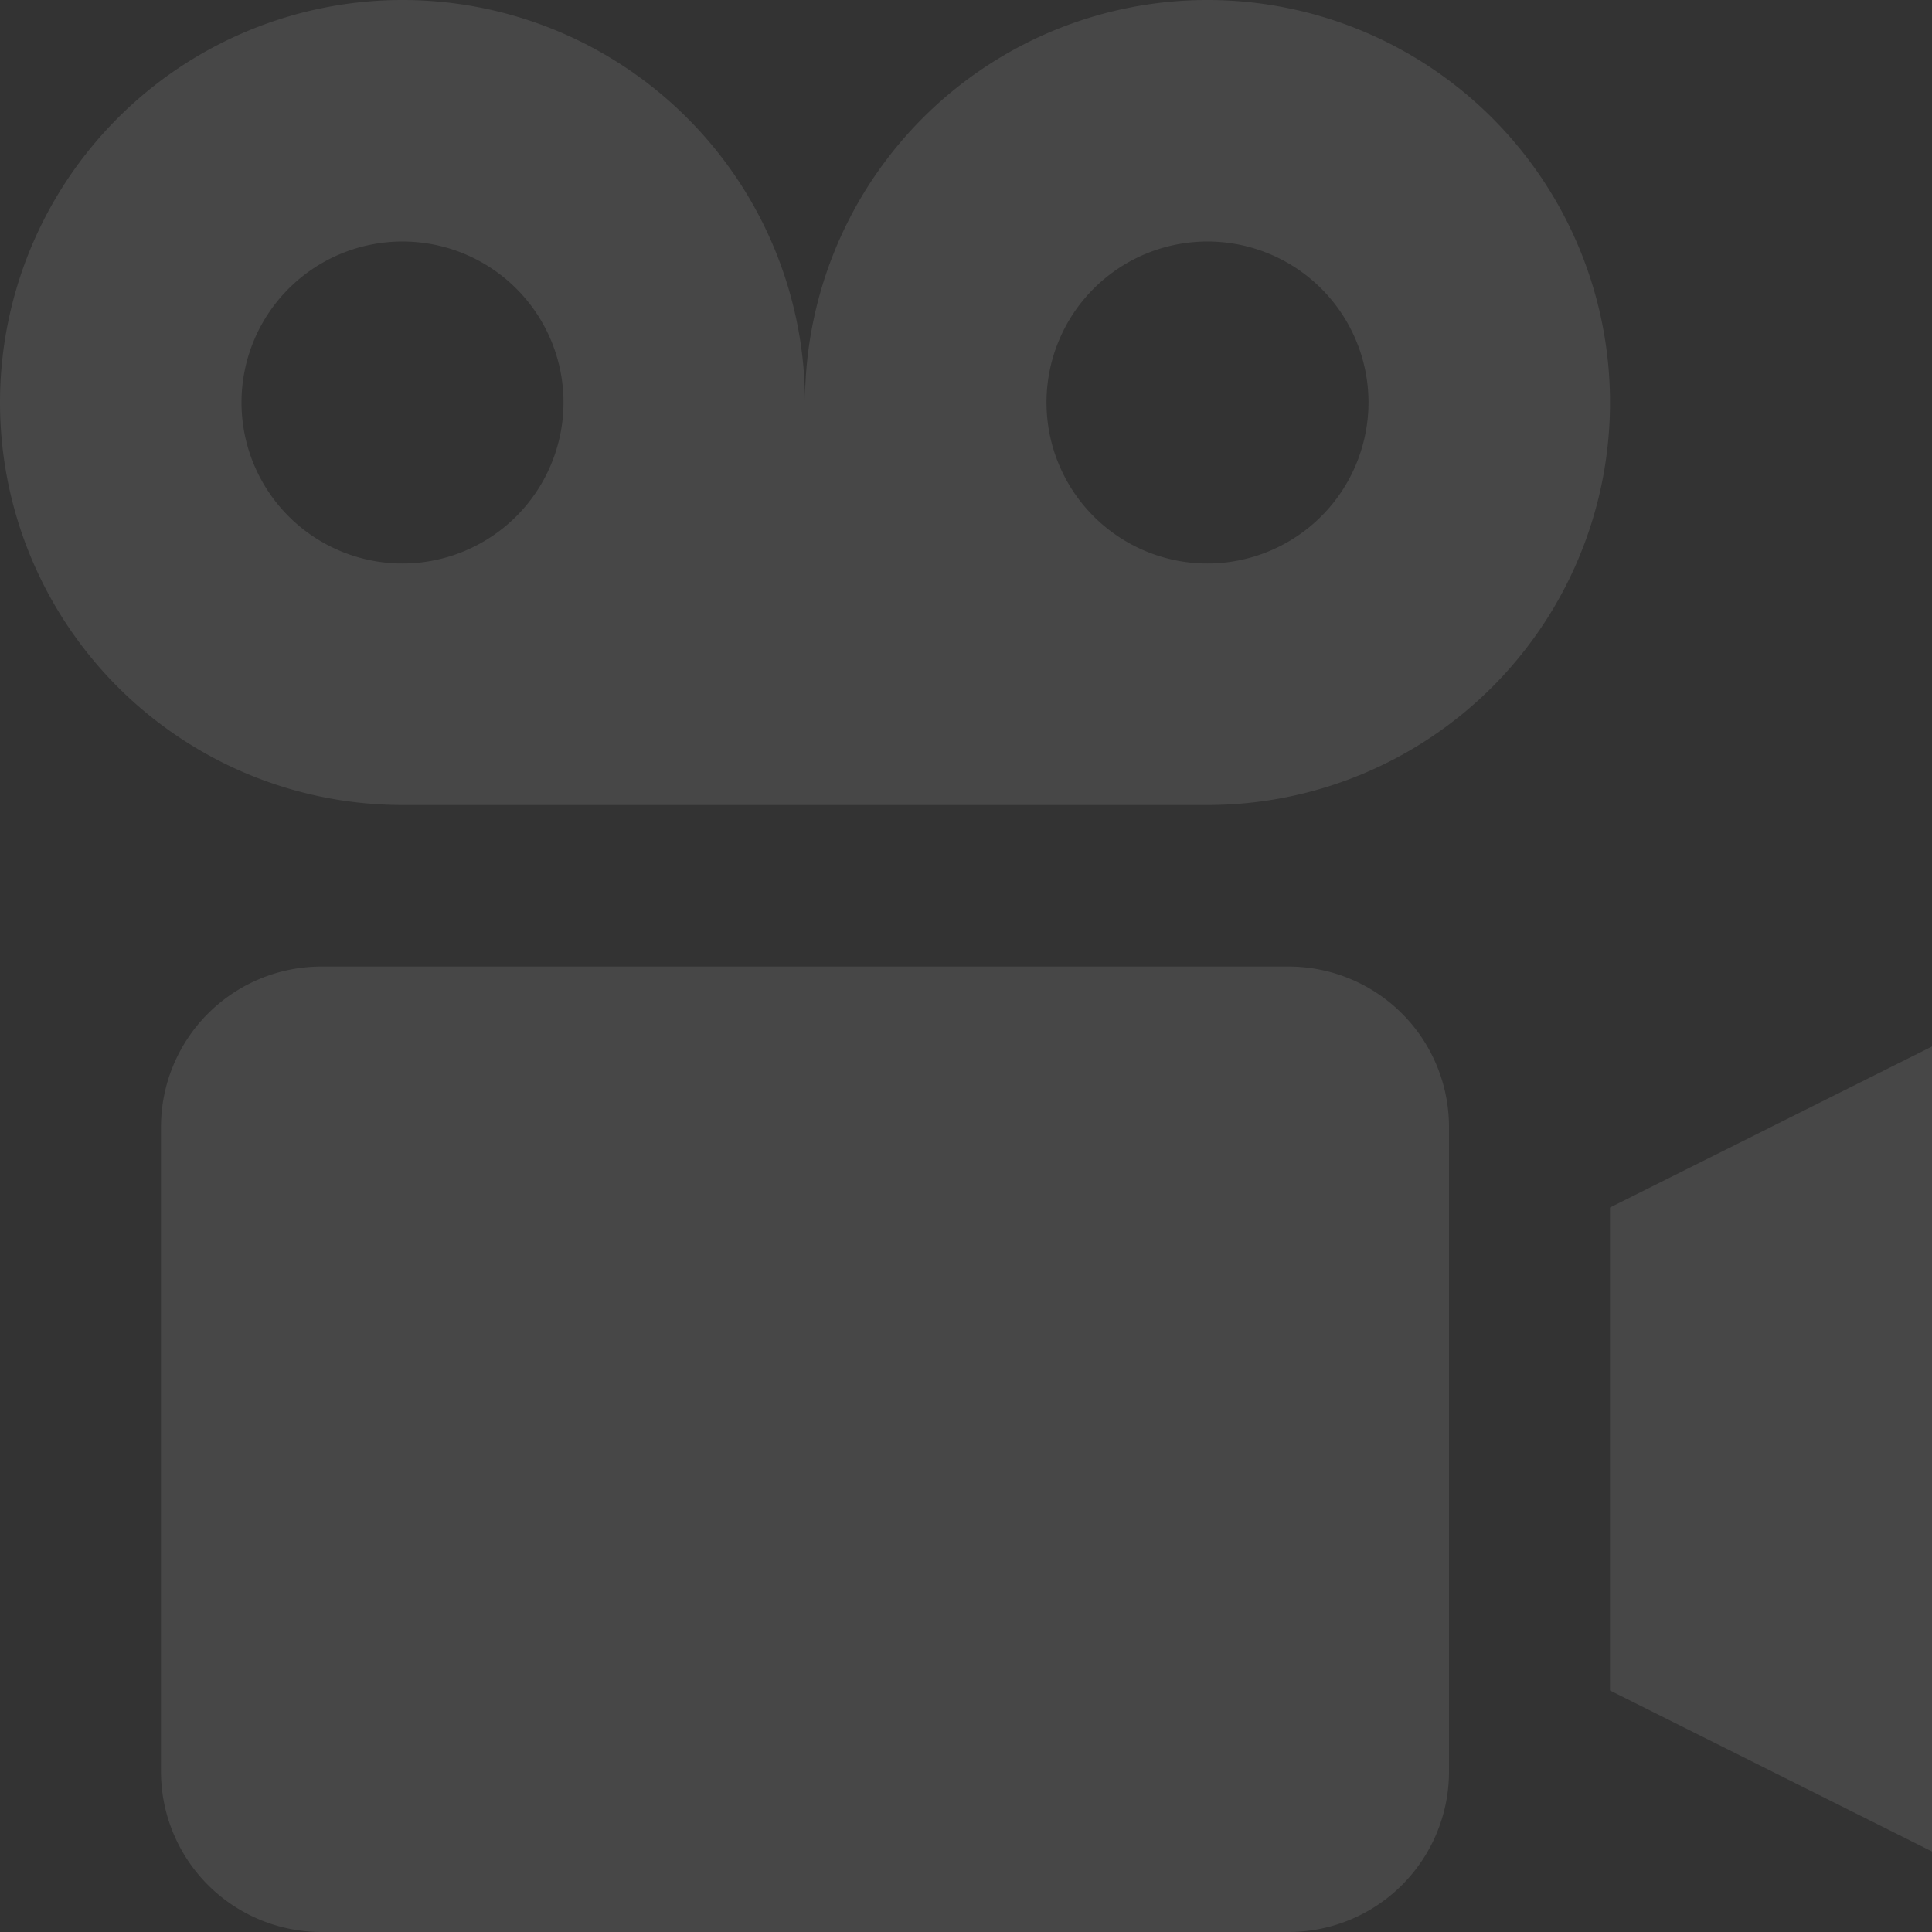 <svg xmlns="http://www.w3.org/2000/svg" width="45" height="45" viewBox="0 0 45 45">
  <rect x="0" y="0" width="45" height="45" fill="#333333" stroke="none"/>
  <g id="camera-movie" opacity="0.1">
    <path id="Path_4" data-name="Path 4" d="M30.013,22.513H7.487A3.737,3.737,0,0,0,3.75,26.25V41.263A3.736,3.736,0,0,0,7.487,45H30.015a3.736,3.736,0,0,0,3.735-3.737V26.25A3.737,3.737,0,0,0,30.013,22.513ZM28.125,0A9.375,9.375,0,0,0,18.75,9.375,9.375,9.375,0,1,0,9.375,18.75h18.75a9.375,9.375,0,0,0,0-18.75ZM9.375,13.125a3.75,3.75,0,1,1,3.75-3.75A3.754,3.754,0,0,1,9.375,13.125Zm18.75,0a3.75,3.75,0,1,1,3.75-3.75A3.754,3.754,0,0,1,28.125,13.125Zm9.375,15v11.25l7.5,3.75V24.375Z" fill="#fff"/>
  </g>
</svg>
